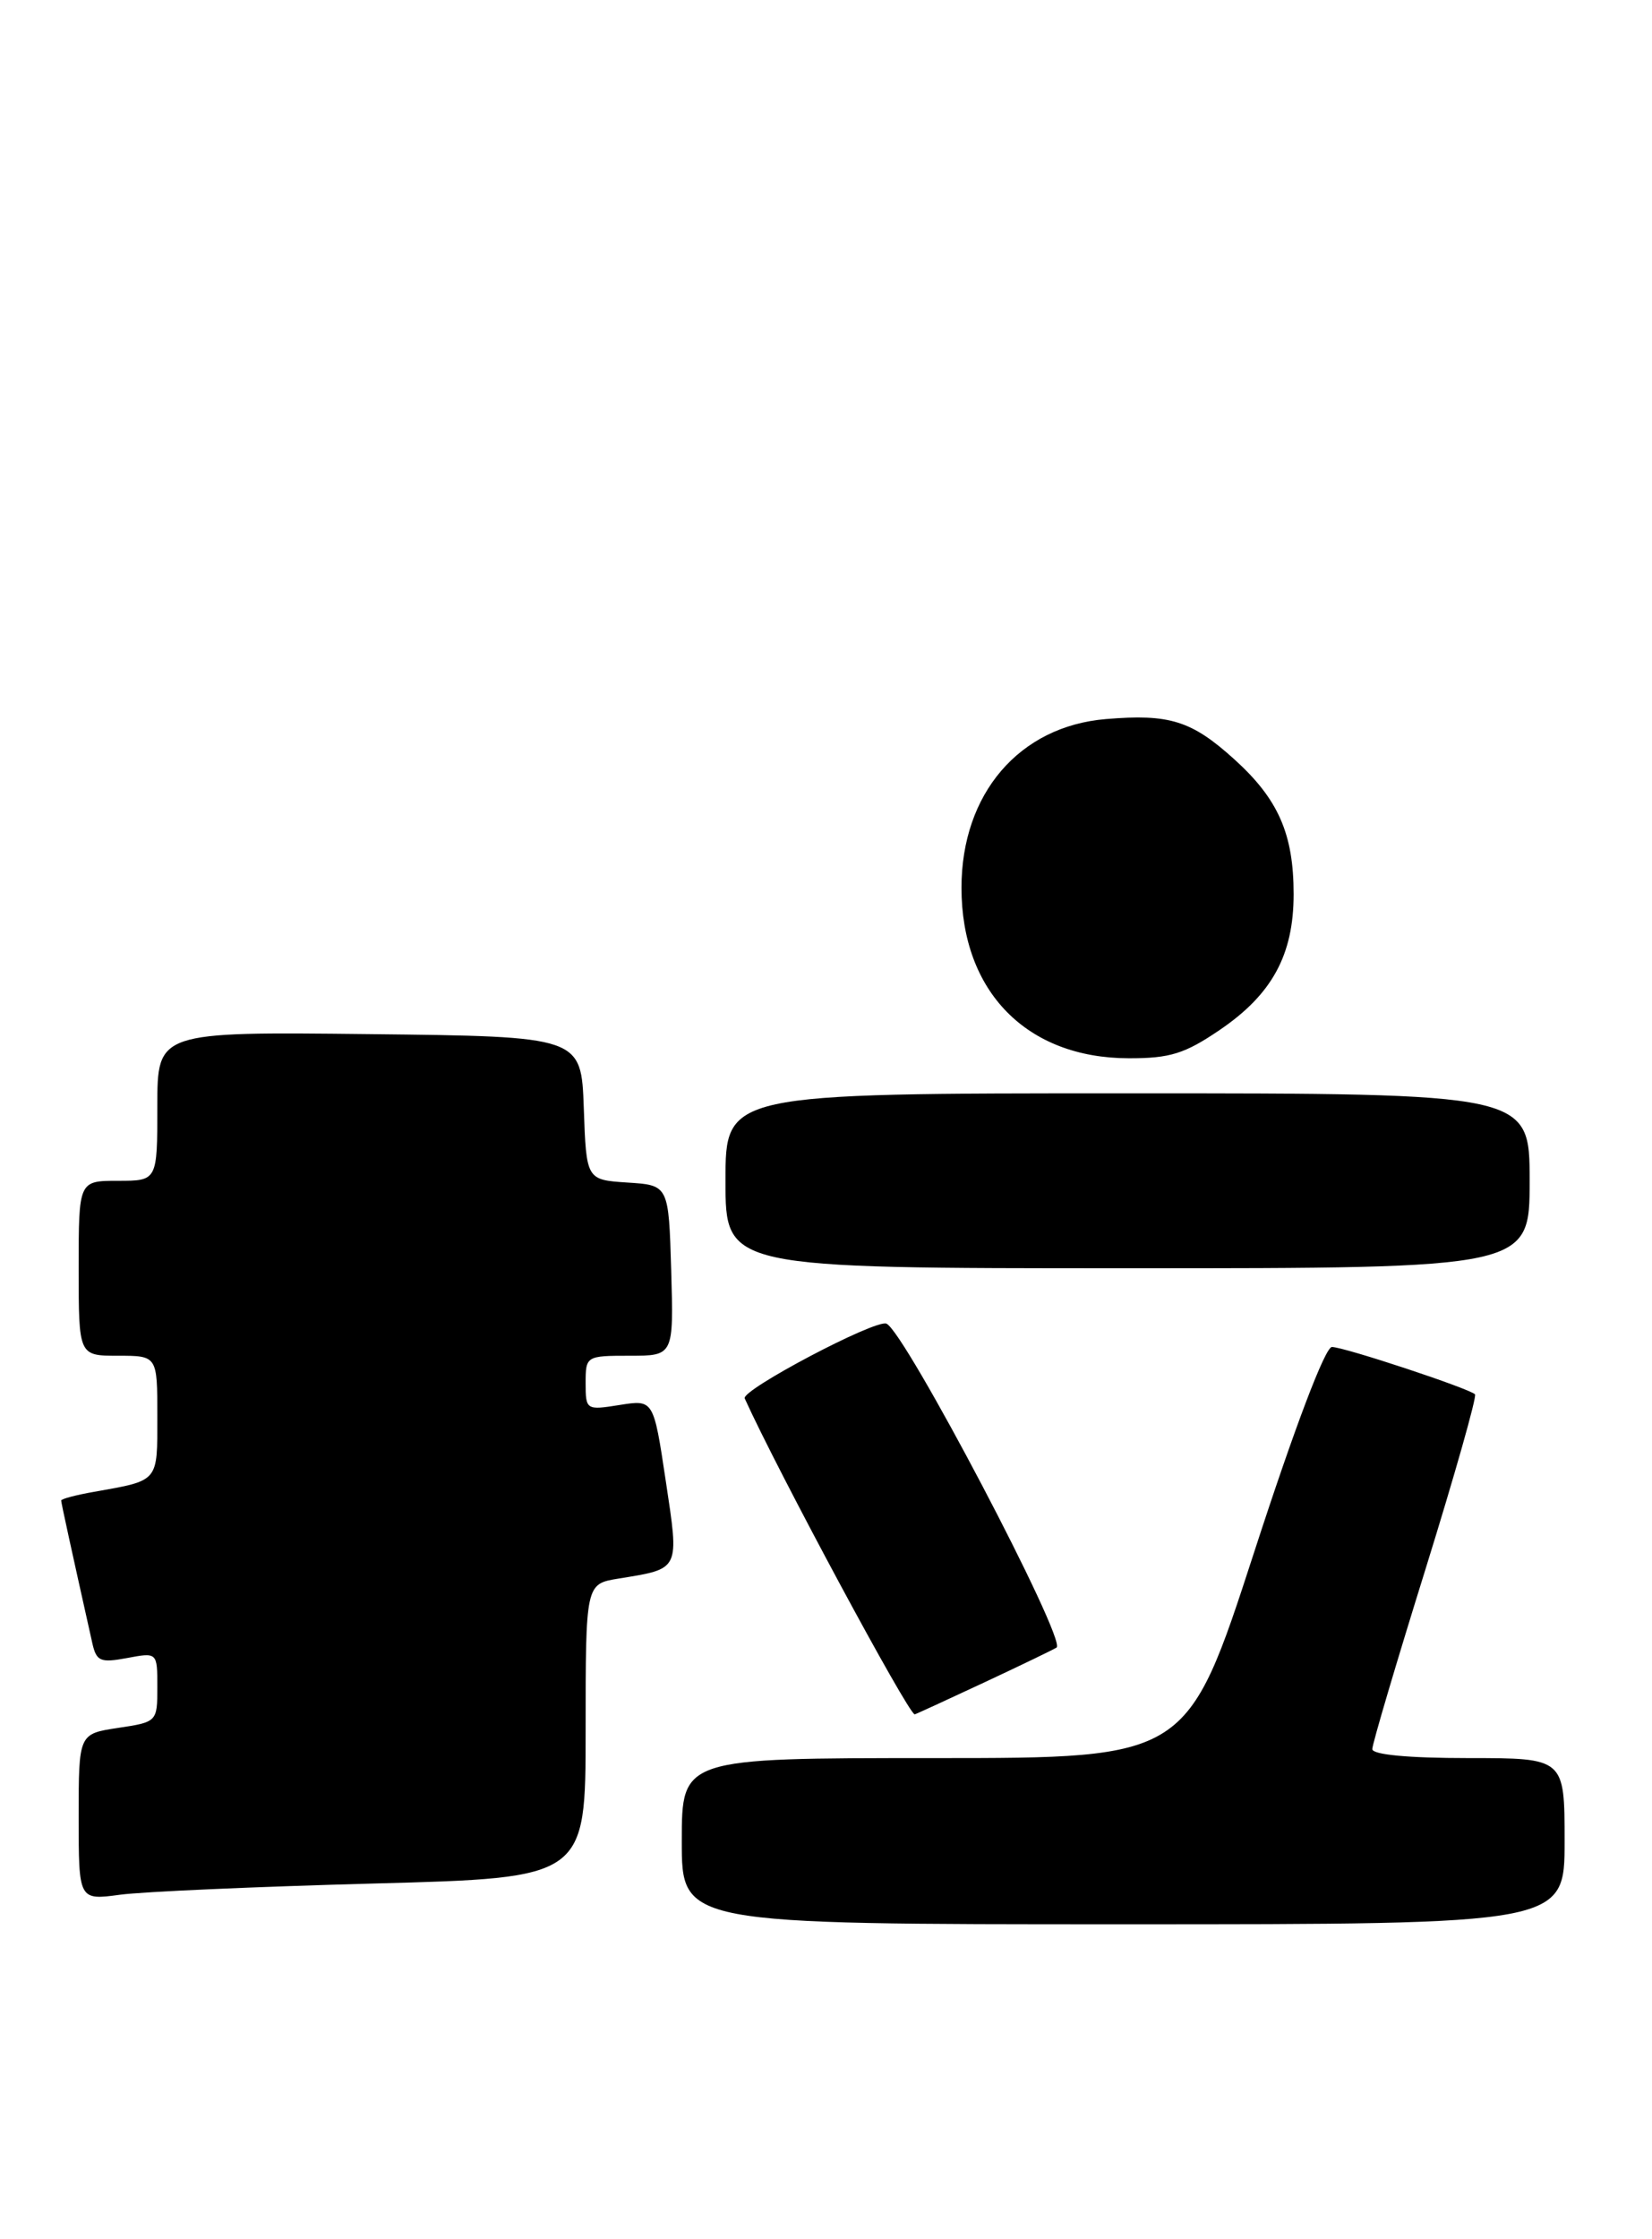 <?xml version="1.0" encoding="UTF-8" standalone="no"?>
<!DOCTYPE svg PUBLIC "-//W3C//DTD SVG 1.1//EN" "http://www.w3.org/Graphics/SVG/1.1/DTD/svg11.dtd" >
<svg xmlns="http://www.w3.org/2000/svg" xmlns:xlink="http://www.w3.org/1999/xlink" version="1.1" viewBox="0 0 189 256">
 <g >
 <path fill="currentColor"
d=" M 179.00 210.50 C 179.00 201.00 179.00 201.00 168.00 201.00 C 161.11 201.00 157.00 200.61 157.00 199.97 C 157.00 199.40 159.74 190.14 163.09 179.39 C 166.43 168.64 168.98 159.65 168.75 159.41 C 168.06 158.73 153.77 154.00 152.38 154.00 C 151.61 154.00 148.12 163.18 143.47 177.50 C 135.83 201.00 135.83 201.00 106.91 201.00 C 78.00 201.00 78.00 201.00 78.00 210.50 C 78.00 220.00 78.00 220.00 128.50 220.00 C 179.00 220.00 179.00 220.00 179.00 210.50 Z  M 42.75 215.34 C 67.00 214.70 67.00 214.70 67.00 197.89 C 67.00 181.09 67.00 181.09 70.75 180.48 C 77.86 179.32 77.72 179.62 76.16 169.26 C 74.77 160.01 74.77 160.01 70.89 160.63 C 67.07 161.24 67.00 161.20 67.00 158.13 C 67.00 155.04 67.06 155.00 72.04 155.00 C 77.07 155.00 77.07 155.00 76.79 145.25 C 76.50 135.50 76.50 135.50 71.79 135.20 C 67.08 134.89 67.08 134.89 66.79 126.70 C 66.50 118.50 66.50 118.50 42.25 118.23 C 18.00 117.96 18.00 117.96 18.00 126.48 C 18.00 135.00 18.00 135.00 13.50 135.00 C 9.00 135.00 9.00 135.00 9.00 145.00 C 9.00 155.00 9.00 155.00 13.50 155.00 C 18.00 155.00 18.00 155.00 18.00 161.93 C 18.00 169.50 18.23 169.23 10.75 170.56 C 8.69 170.92 7.00 171.37 7.00 171.55 C 7.00 171.83 8.19 177.25 10.56 187.85 C 11.03 189.94 11.48 190.13 14.54 189.56 C 18.00 188.91 18.00 188.91 18.00 192.89 C 18.00 196.85 17.97 196.88 13.50 197.55 C 9.00 198.23 9.00 198.23 9.00 207.74 C 9.00 217.26 9.00 217.26 13.75 216.62 C 16.36 216.27 29.41 215.70 42.75 215.34 Z  M 112.65 192.33 C 116.97 190.31 120.67 188.52 120.88 188.36 C 122.05 187.47 103.46 152.12 101.41 151.33 C 100.12 150.83 84.77 158.93 85.20 159.88 C 88.94 168.15 103.93 195.99 104.65 196.00 C 104.73 196.00 108.33 194.35 112.65 192.33 Z  M 175.00 135.00 C 175.00 125.00 175.00 125.00 129.00 125.00 C 83.00 125.00 83.00 125.00 83.00 135.00 C 83.00 145.00 83.00 145.00 129.00 145.00 C 175.00 145.00 175.00 145.00 175.00 135.00 Z  M 139.55 117.75 C 145.54 113.68 148.00 109.16 148.00 102.23 C 148.00 95.33 146.24 91.34 141.18 86.78 C 136.32 82.39 133.79 81.60 126.53 82.21 C 116.61 83.03 110.00 90.74 110.00 101.50 C 110.00 113.37 117.47 120.98 129.14 120.99 C 133.86 121.00 135.55 120.47 139.55 117.75 Z "/>
</g>
</svg>